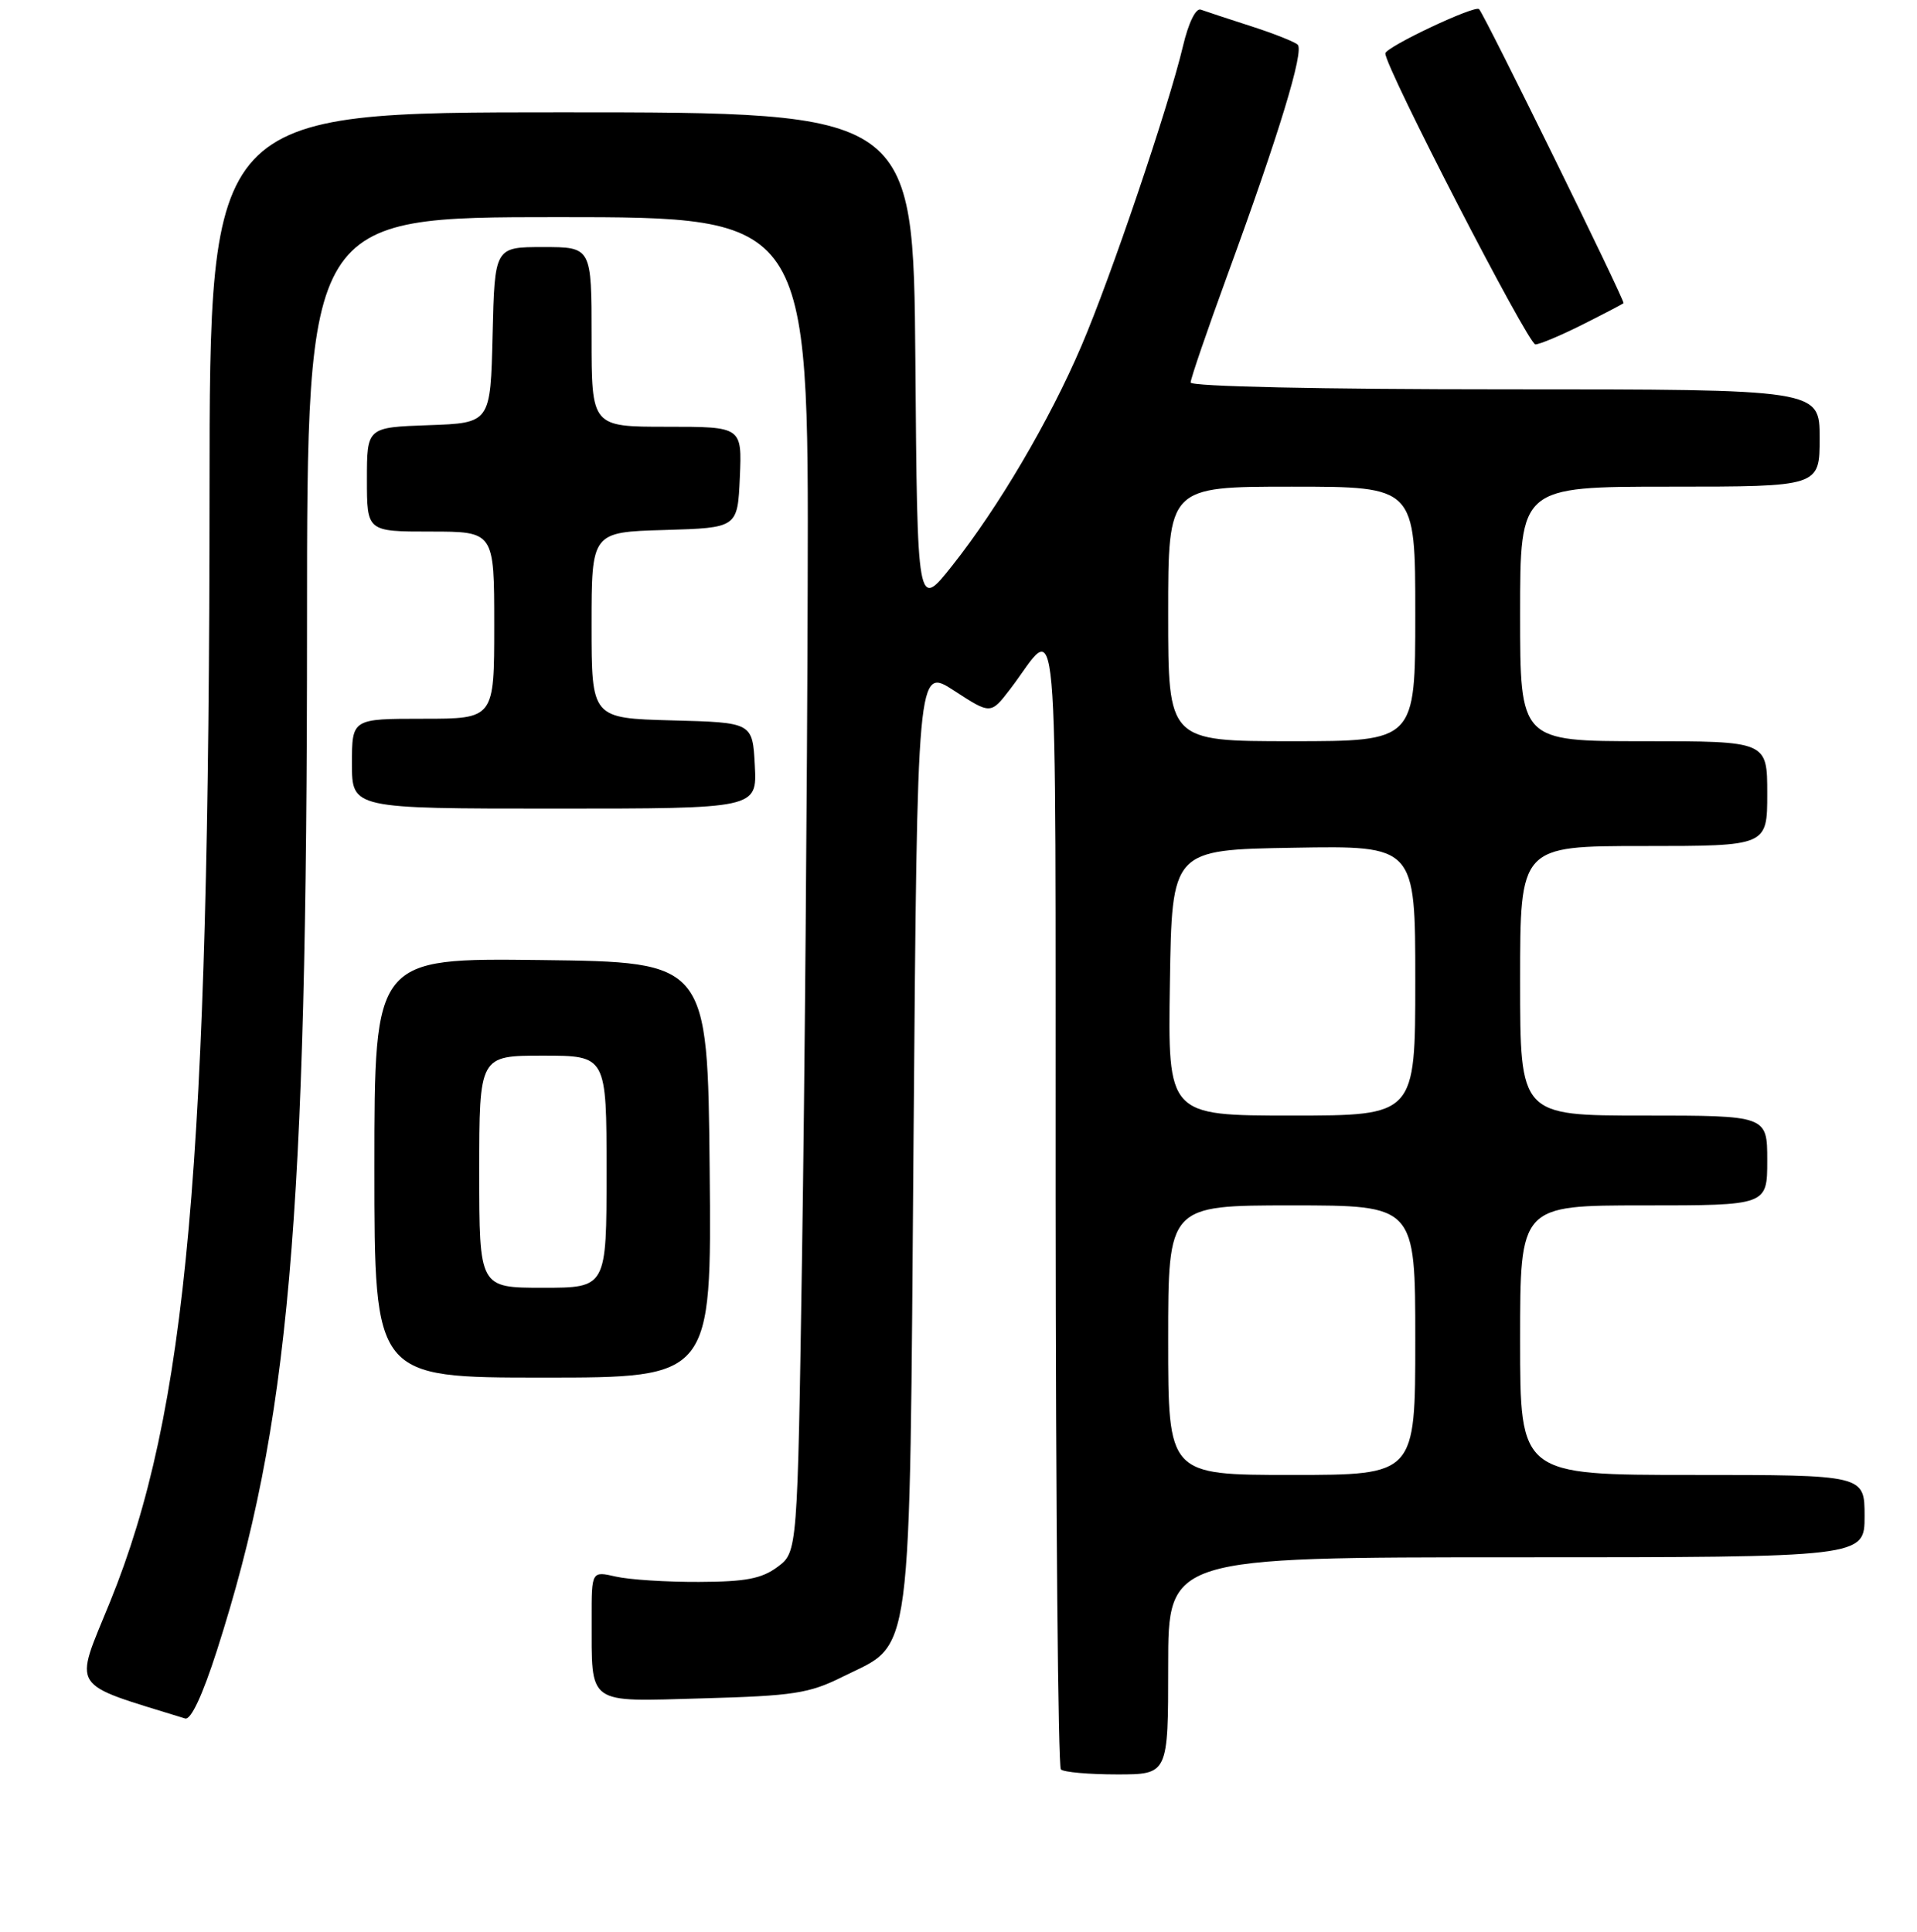 <?xml version="1.0" encoding="UTF-8" standalone="no"?>
<!DOCTYPE svg PUBLIC "-//W3C//DTD SVG 1.1//EN" "http://www.w3.org/Graphics/SVG/1.1/DTD/svg11.dtd" >
<svg xmlns="http://www.w3.org/2000/svg" xmlns:xlink="http://www.w3.org/1999/xlink" version="1.1" viewBox="0 0 256 258">
 <g >
 <path fill="currentColor"
d=" M 156.00 222.50 C 156.00 208.00 156.00 208.00 202.50 208.00 C 249.00 208.00 249.00 208.00 249.00 202.50 C 249.00 197.00 249.00 197.00 226.00 197.00 C 203.00 197.00 203.00 197.00 203.00 179.00 C 203.00 161.00 203.00 161.00 219.50 161.00 C 236.00 161.00 236.00 161.00 236.00 155.00 C 236.00 149.00 236.00 149.00 219.50 149.00 C 203.00 149.00 203.00 149.00 203.00 131.00 C 203.00 113.00 203.00 113.00 219.50 113.00 C 236.00 113.00 236.00 113.00 236.00 106.00 C 236.00 99.00 236.00 99.00 219.50 99.00 C 203.00 99.00 203.00 99.00 203.00 82.00 C 203.00 65.00 203.00 65.00 223.00 65.00 C 243.00 65.00 243.00 65.00 243.00 58.50 C 243.00 52.00 243.00 52.00 201.00 52.00 C 176.29 52.00 159.00 51.62 159.00 51.09 C 159.00 50.58 161.20 44.17 163.88 36.83 C 170.83 17.83 174.19 6.78 173.29 5.96 C 172.85 5.57 170.03 4.45 167.00 3.48 C 163.97 2.50 160.99 1.52 160.36 1.29 C 159.69 1.04 158.71 3.04 157.97 6.19 C 156.05 14.28 148.34 37.03 144.42 46.19 C 140.14 56.20 133.32 67.78 127.14 75.58 C 122.50 81.43 122.50 81.43 122.24 48.21 C 121.97 15.00 121.97 15.00 74.99 15.00 C 28.00 15.00 28.00 15.00 27.98 65.75 C 27.95 155.77 25.01 188.55 14.71 213.92 C 9.84 225.90 9.05 224.67 24.72 229.53 C 25.49 229.77 27.05 226.42 28.97 220.44 C 38.65 190.21 41.00 163.48 41.00 83.42 C 41.00 29.00 41.00 29.00 74.50 29.00 C 108.00 29.00 108.00 29.00 107.86 78.25 C 107.79 105.34 107.45 145.45 107.11 167.39 C 106.50 207.29 106.50 207.29 103.84 209.28 C 101.72 210.86 99.57 211.27 93.34 211.29 C 89.03 211.31 84.04 210.99 82.25 210.58 C 79.00 209.84 79.00 209.84 79.01 216.17 C 79.04 227.89 78.18 227.28 93.90 226.84 C 105.93 226.51 108.07 226.18 112.48 223.98 C 122.00 219.24 121.43 223.57 122.00 151.78 C 122.50 89.06 122.50 89.06 127.40 92.24 C 132.30 95.43 132.30 95.43 134.90 92.04 C 141.56 83.34 140.93 76.22 140.97 160.08 C 140.99 201.65 141.30 235.97 141.67 236.33 C 142.03 236.70 145.41 237.00 149.17 237.00 C 156.00 237.00 156.00 237.00 156.00 222.50 Z  M 94.77 156.25 C 94.50 128.50 94.50 128.50 72.25 128.23 C 50.00 127.96 50.00 127.96 50.00 155.98 C 50.00 184.00 50.00 184.00 72.52 184.00 C 95.03 184.00 95.03 184.00 94.77 156.25 Z  M 100.80 102.25 C 100.50 96.50 100.50 96.50 89.75 96.22 C 79.00 95.93 79.00 95.93 79.00 83.50 C 79.00 71.07 79.00 71.07 88.75 70.79 C 98.50 70.50 98.50 70.50 98.80 63.75 C 99.09 57.00 99.09 57.00 89.05 57.00 C 79.00 57.00 79.00 57.00 79.00 45.00 C 79.00 33.00 79.00 33.00 72.53 33.00 C 66.06 33.00 66.06 33.00 65.78 44.75 C 65.50 56.50 65.50 56.50 57.25 56.79 C 49.00 57.08 49.00 57.08 49.00 64.04 C 49.00 71.00 49.00 71.00 57.50 71.00 C 66.00 71.00 66.00 71.00 66.00 83.50 C 66.00 96.00 66.00 96.00 56.50 96.00 C 47.00 96.00 47.00 96.00 47.00 102.00 C 47.00 108.00 47.00 108.00 74.05 108.00 C 101.10 108.00 101.10 108.00 100.80 102.25 Z  M 211.28 43.38 C 214.15 41.94 216.64 40.64 216.81 40.49 C 217.06 40.26 198.33 2.12 197.52 1.22 C 197.00 0.63 185.00 6.30 185.00 7.14 C 185.00 9.02 204.07 46.00 205.04 46.00 C 205.60 46.00 208.41 44.82 211.28 43.38 Z  M 156.00 179.00 C 156.00 161.00 156.00 161.00 172.50 161.00 C 189.00 161.00 189.00 161.00 189.00 179.00 C 189.00 197.00 189.00 197.00 172.50 197.00 C 156.00 197.00 156.00 197.00 156.00 179.00 Z  M 156.23 131.25 C 156.50 113.50 156.50 113.50 172.75 113.23 C 189.00 112.95 189.00 112.95 189.00 130.98 C 189.00 149.00 189.00 149.00 172.48 149.00 C 155.95 149.00 155.95 149.00 156.23 131.25 Z  M 156.00 82.00 C 156.00 65.00 156.00 65.00 172.50 65.00 C 189.00 65.00 189.00 65.00 189.00 82.00 C 189.00 99.00 189.00 99.00 172.50 99.00 C 156.00 99.00 156.00 99.00 156.00 82.00 Z  M 64.00 156.50 C 64.00 141.00 64.00 141.00 72.50 141.00 C 81.00 141.00 81.00 141.00 81.00 156.50 C 81.00 172.00 81.00 172.00 72.50 172.00 C 64.00 172.00 64.00 172.00 64.00 156.50 Z "/>
</g>
</svg>